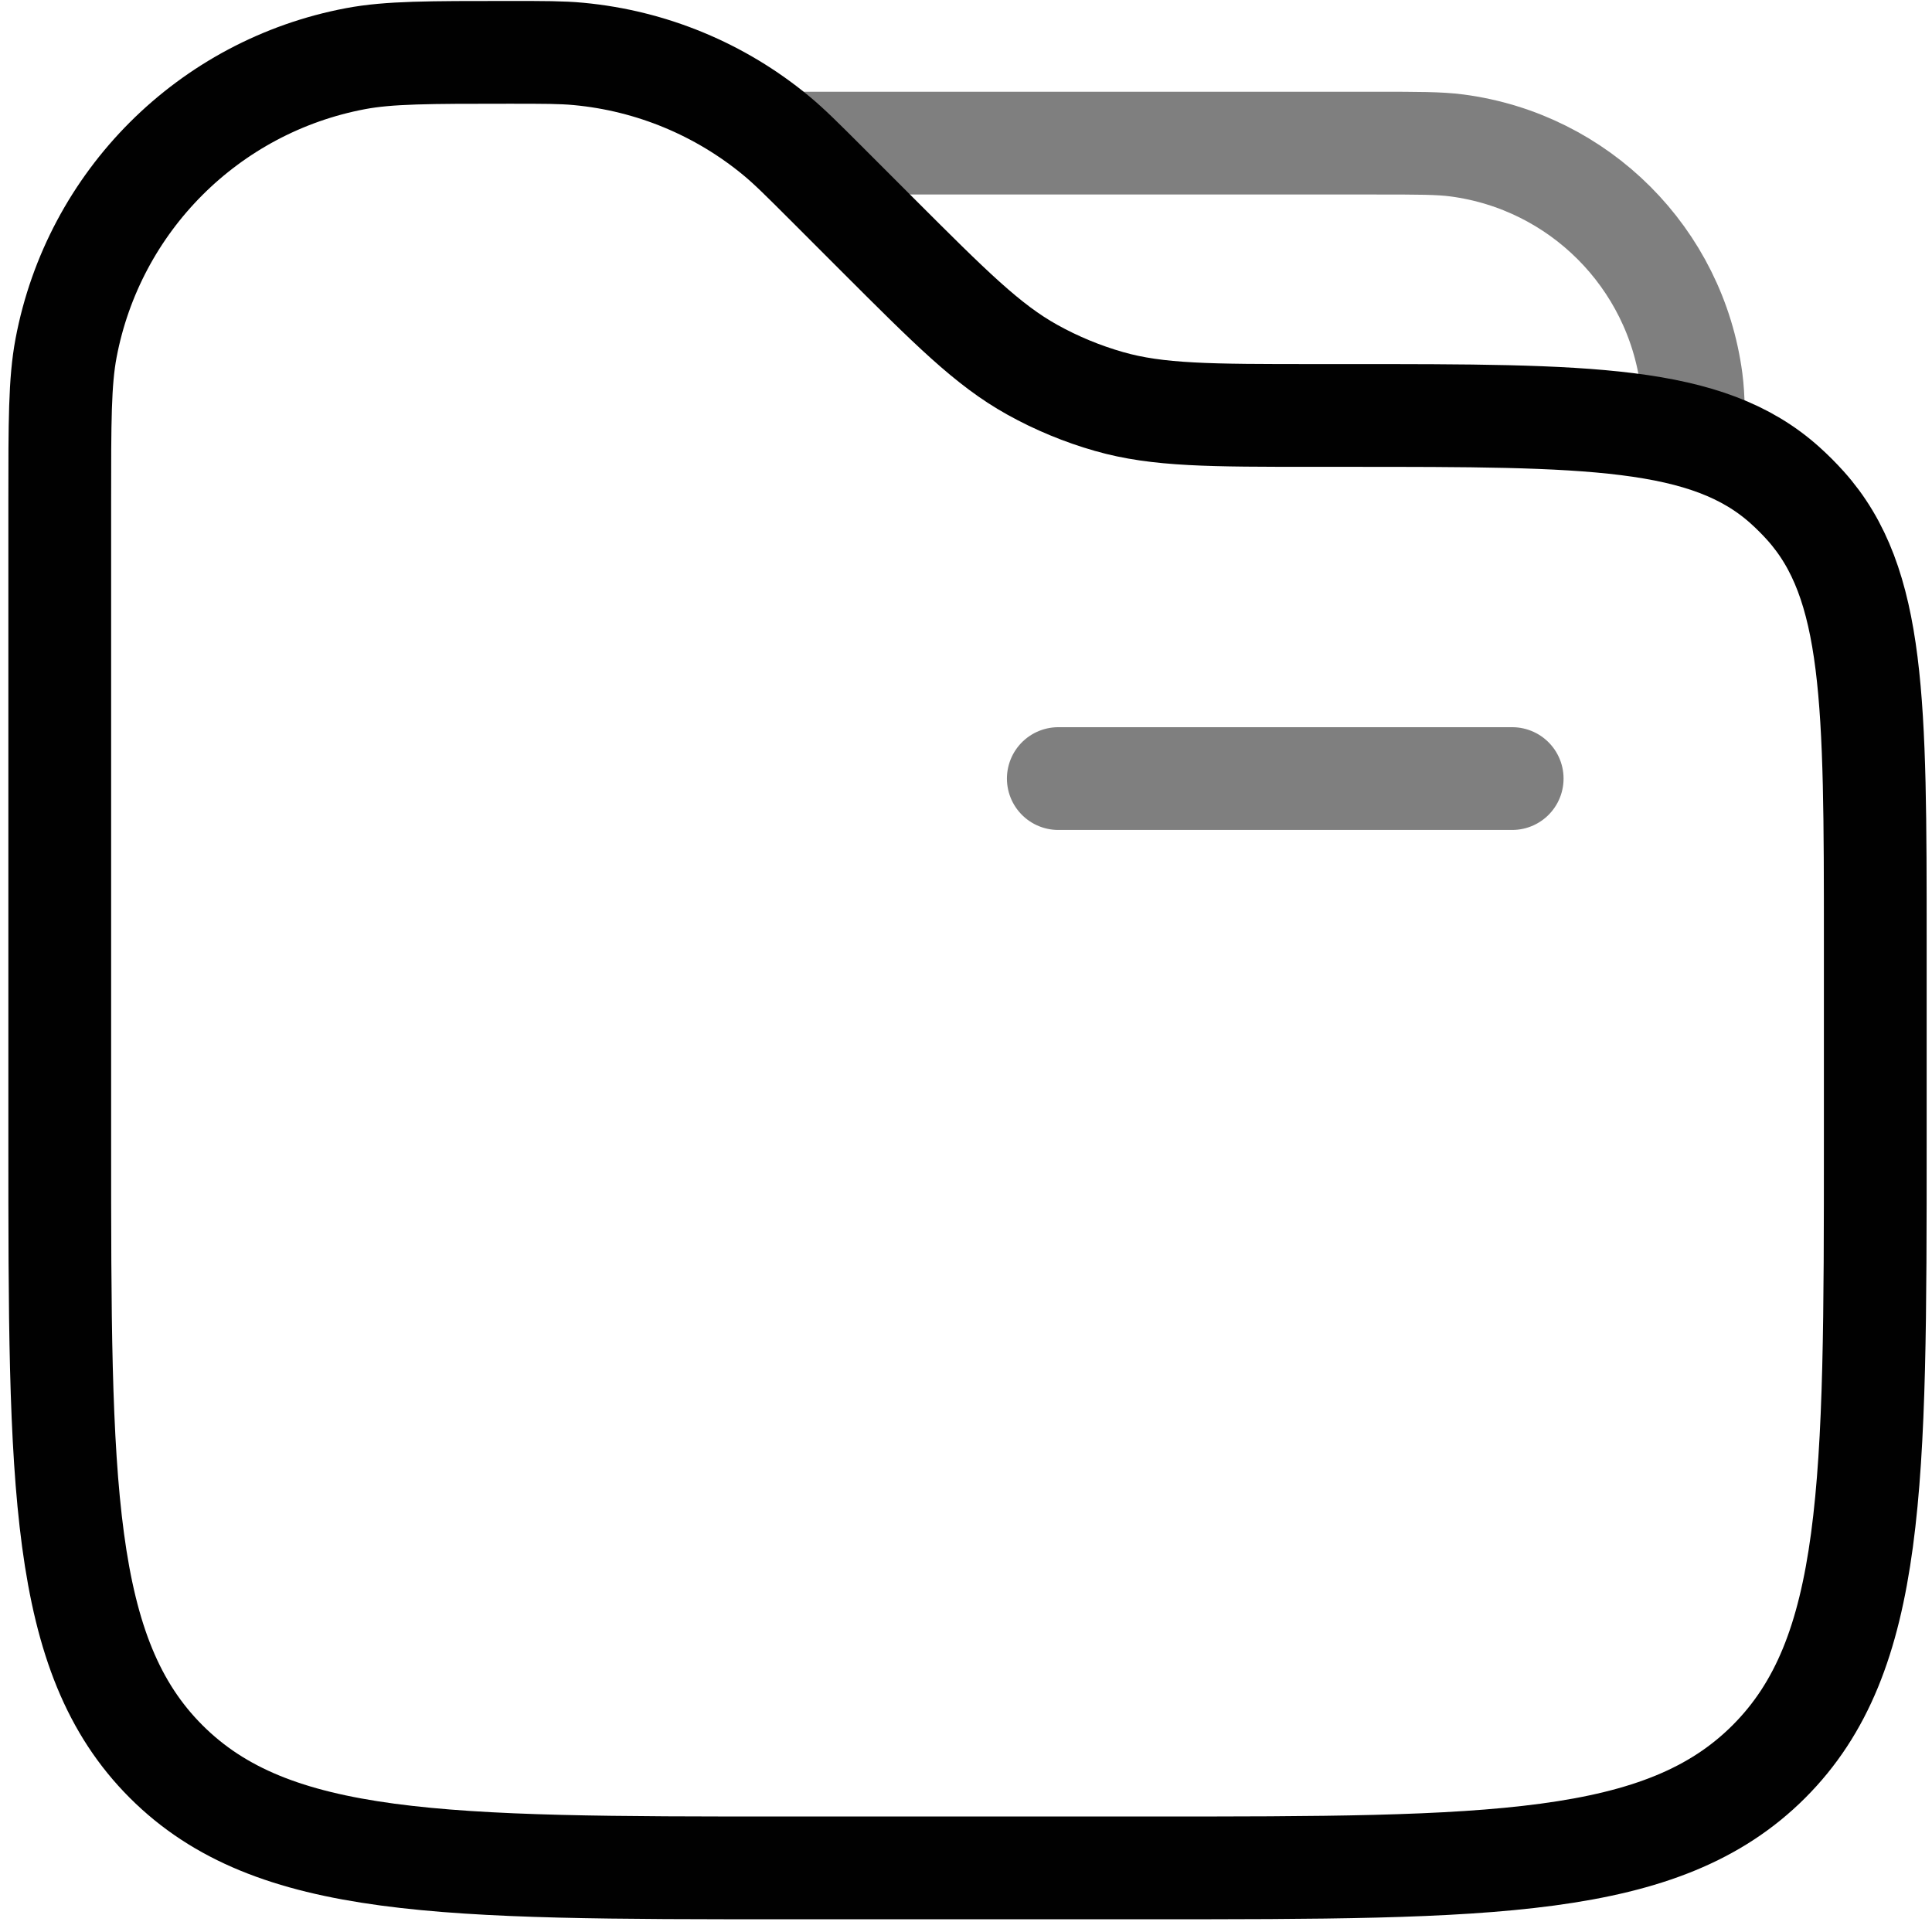 <svg width="94" height="94" viewBox="0 0 94 94" fill="none" xmlns="http://www.w3.org/2000/svg">
<path opacity="0.5" d="M73.574 37.881H51.491" stroke="#010101" stroke-width="5" stroke-linecap="round"/>
<path opacity="0.5" d="M38.24 6.964H66.949C69 6.964 70.025 6.964 70.887 7.077C76.832 7.86 81.511 12.539 82.294 18.485C82.407 19.346 82.407 20.371 82.407 22.422" stroke="#010101" stroke-width="5"/>
<path d="M2.907 24.409C2.907 20.511 2.907 18.562 3.213 16.939C4.562 9.792 10.152 4.202 17.298 2.854C18.922 2.547 20.871 2.547 24.769 2.547C26.476 2.547 27.33 2.547 28.151 2.624C31.689 2.955 35.045 4.345 37.781 6.613C38.415 7.139 39.019 7.743 40.227 8.95L42.657 11.381C46.26 14.984 48.062 16.785 50.219 17.985C51.404 18.645 52.661 19.165 53.966 19.537C56.34 20.214 58.887 20.214 63.983 20.214H65.633C77.26 20.214 83.072 20.214 86.851 23.612C87.199 23.925 87.53 24.256 87.842 24.603C91.24 28.382 91.24 34.195 91.24 45.821V55.547C91.24 72.203 91.24 80.532 86.066 85.706C80.892 90.881 72.563 90.881 55.907 90.881H38.24C21.584 90.881 13.256 90.881 8.082 85.706C2.907 80.532 2.907 72.203 2.907 55.547V24.409Z" stroke="#010101" stroke-width="5"/>
</svg>
